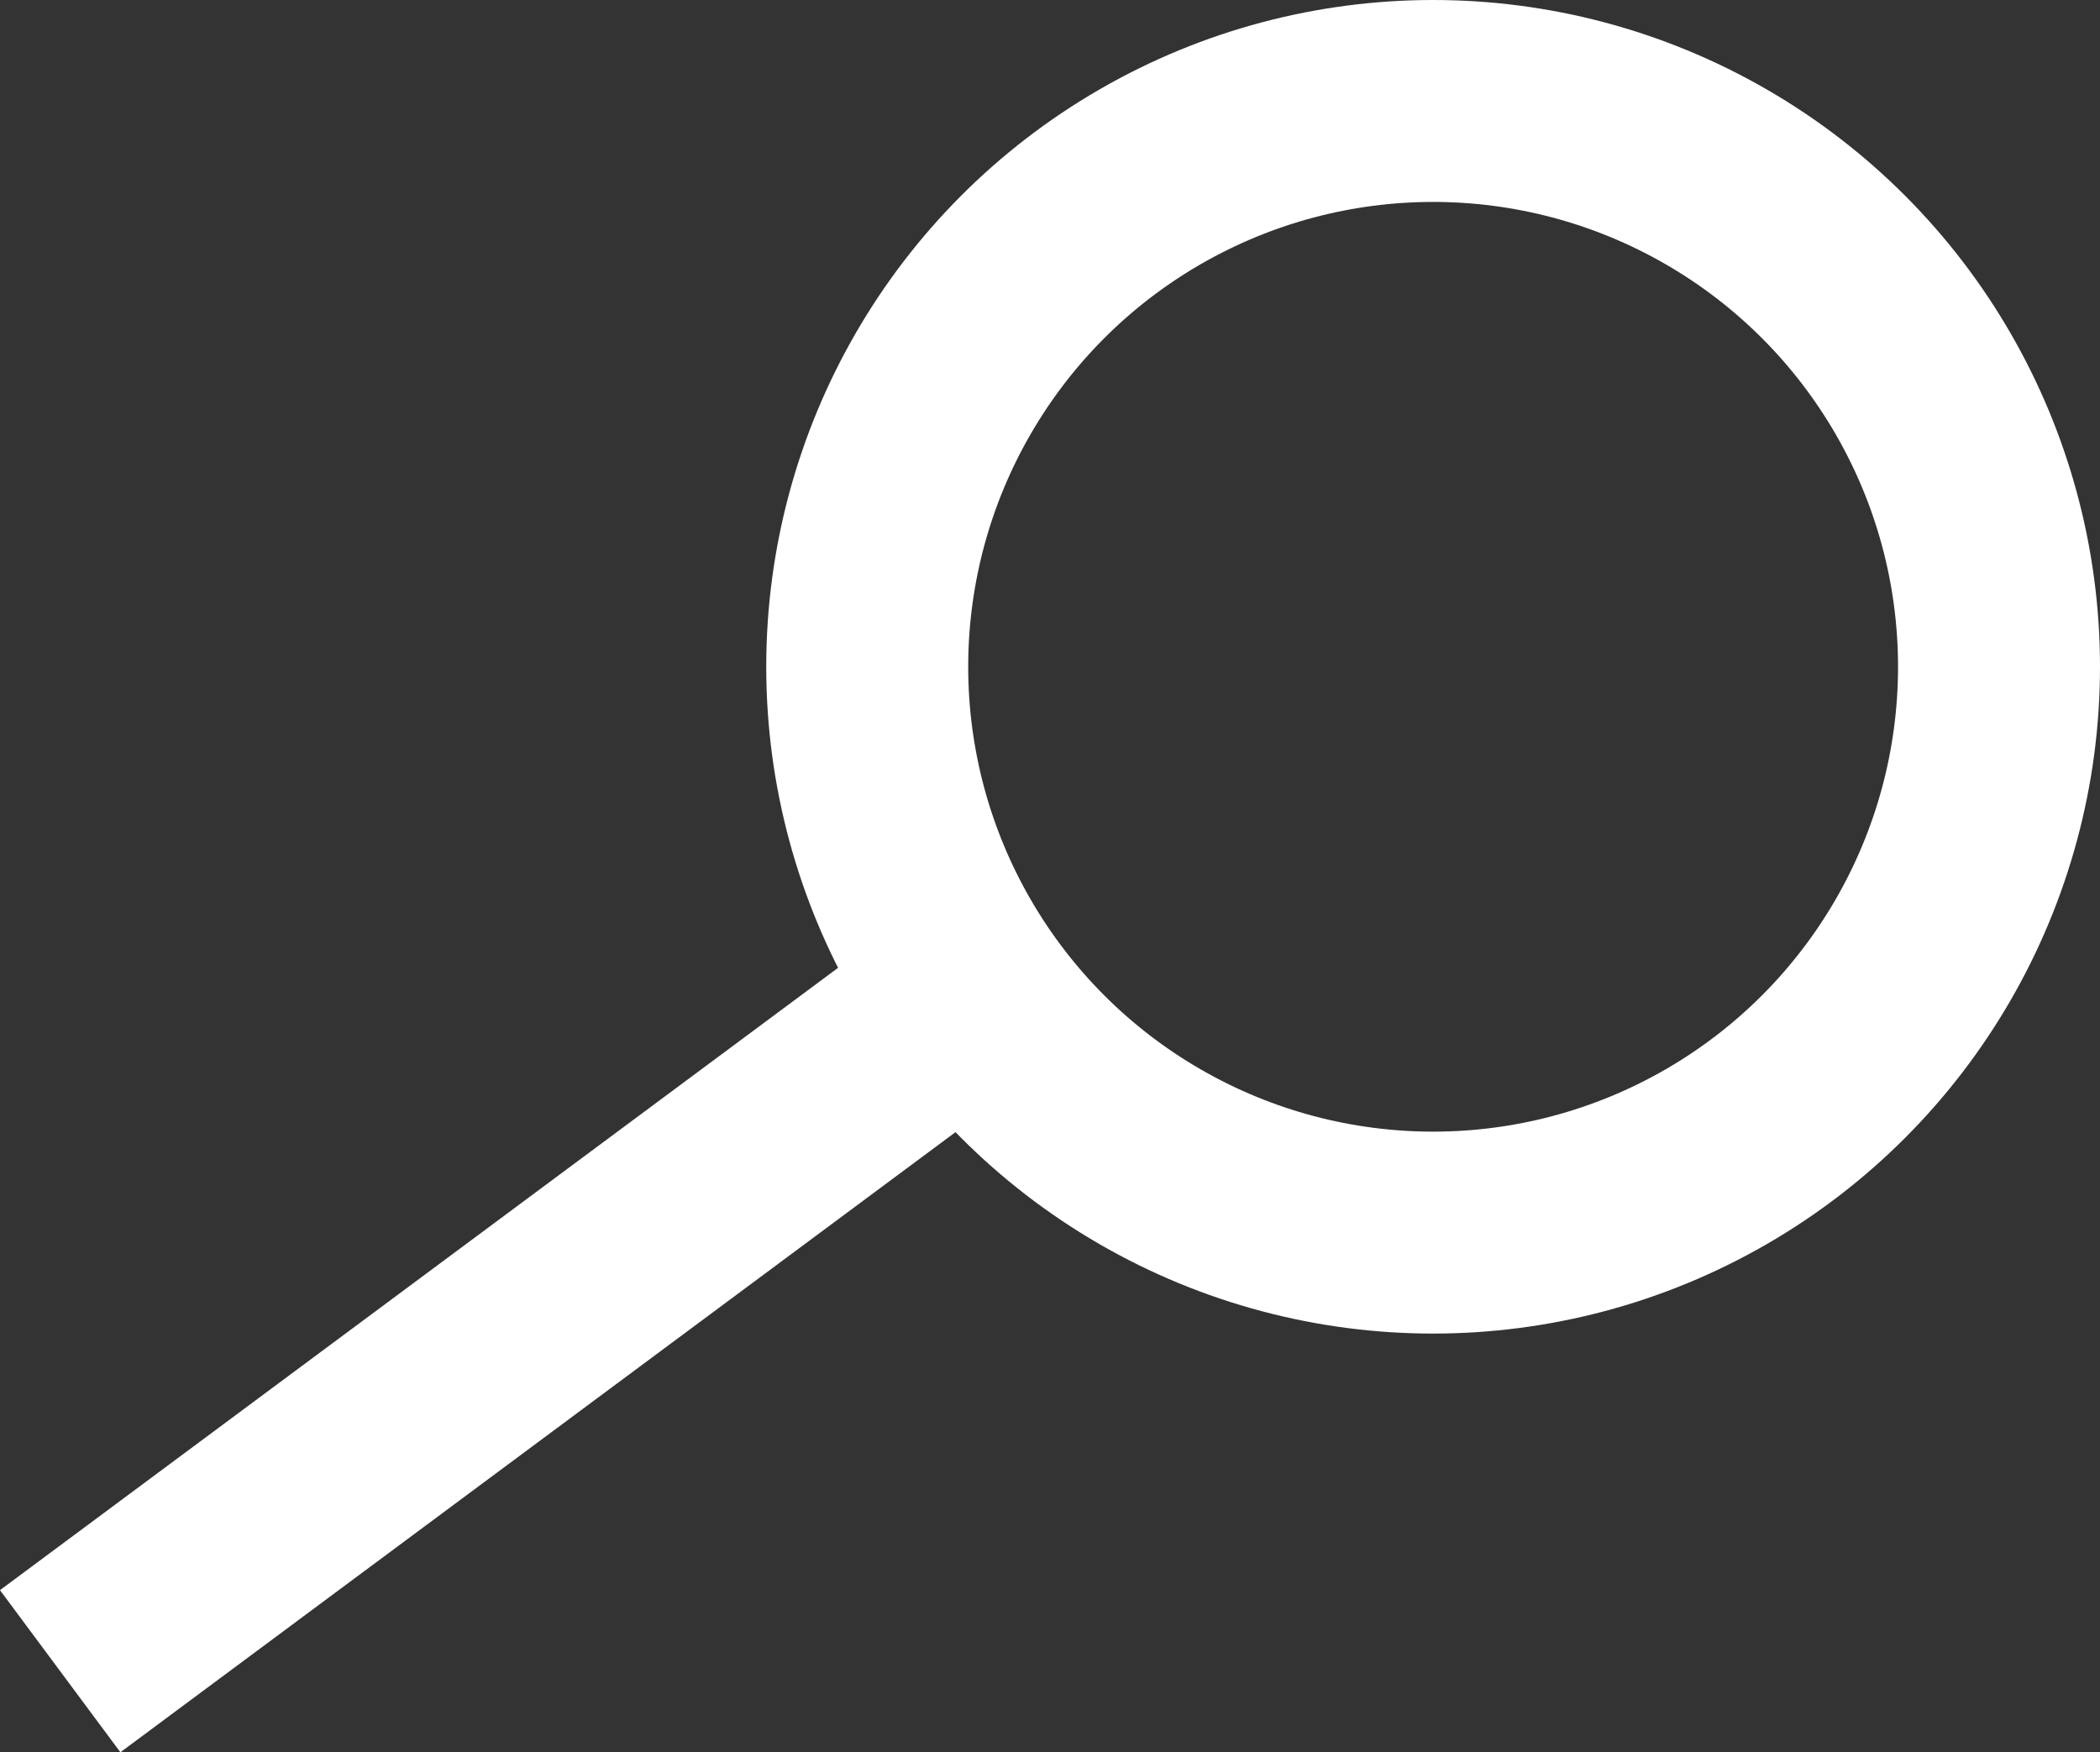 <svg xmlns="http://www.w3.org/2000/svg" viewBox="0 0 51.99 43.39"><rect x="0" y="0" width="51.99" height="43.39" fill="#333333" stroke="none"/><defs><style>.mg-cls-1{fill:none;stroke-width:5px;}.mg-cls-1,.mg-cls-2{stroke:#fff;stroke-miterlimit:10;}.mg-cls-2{fill:#662d91;}</style></defs><circle class="mg-cls-1" cx="35.48" cy="16.51" r="14.01" id="Layer_1" data-name="Layer 1"/><path class="mg-cls-1" d="M23.64 24.93L1.49 41.38" id="Layer_2" data-name="Layer 2"/></svg>